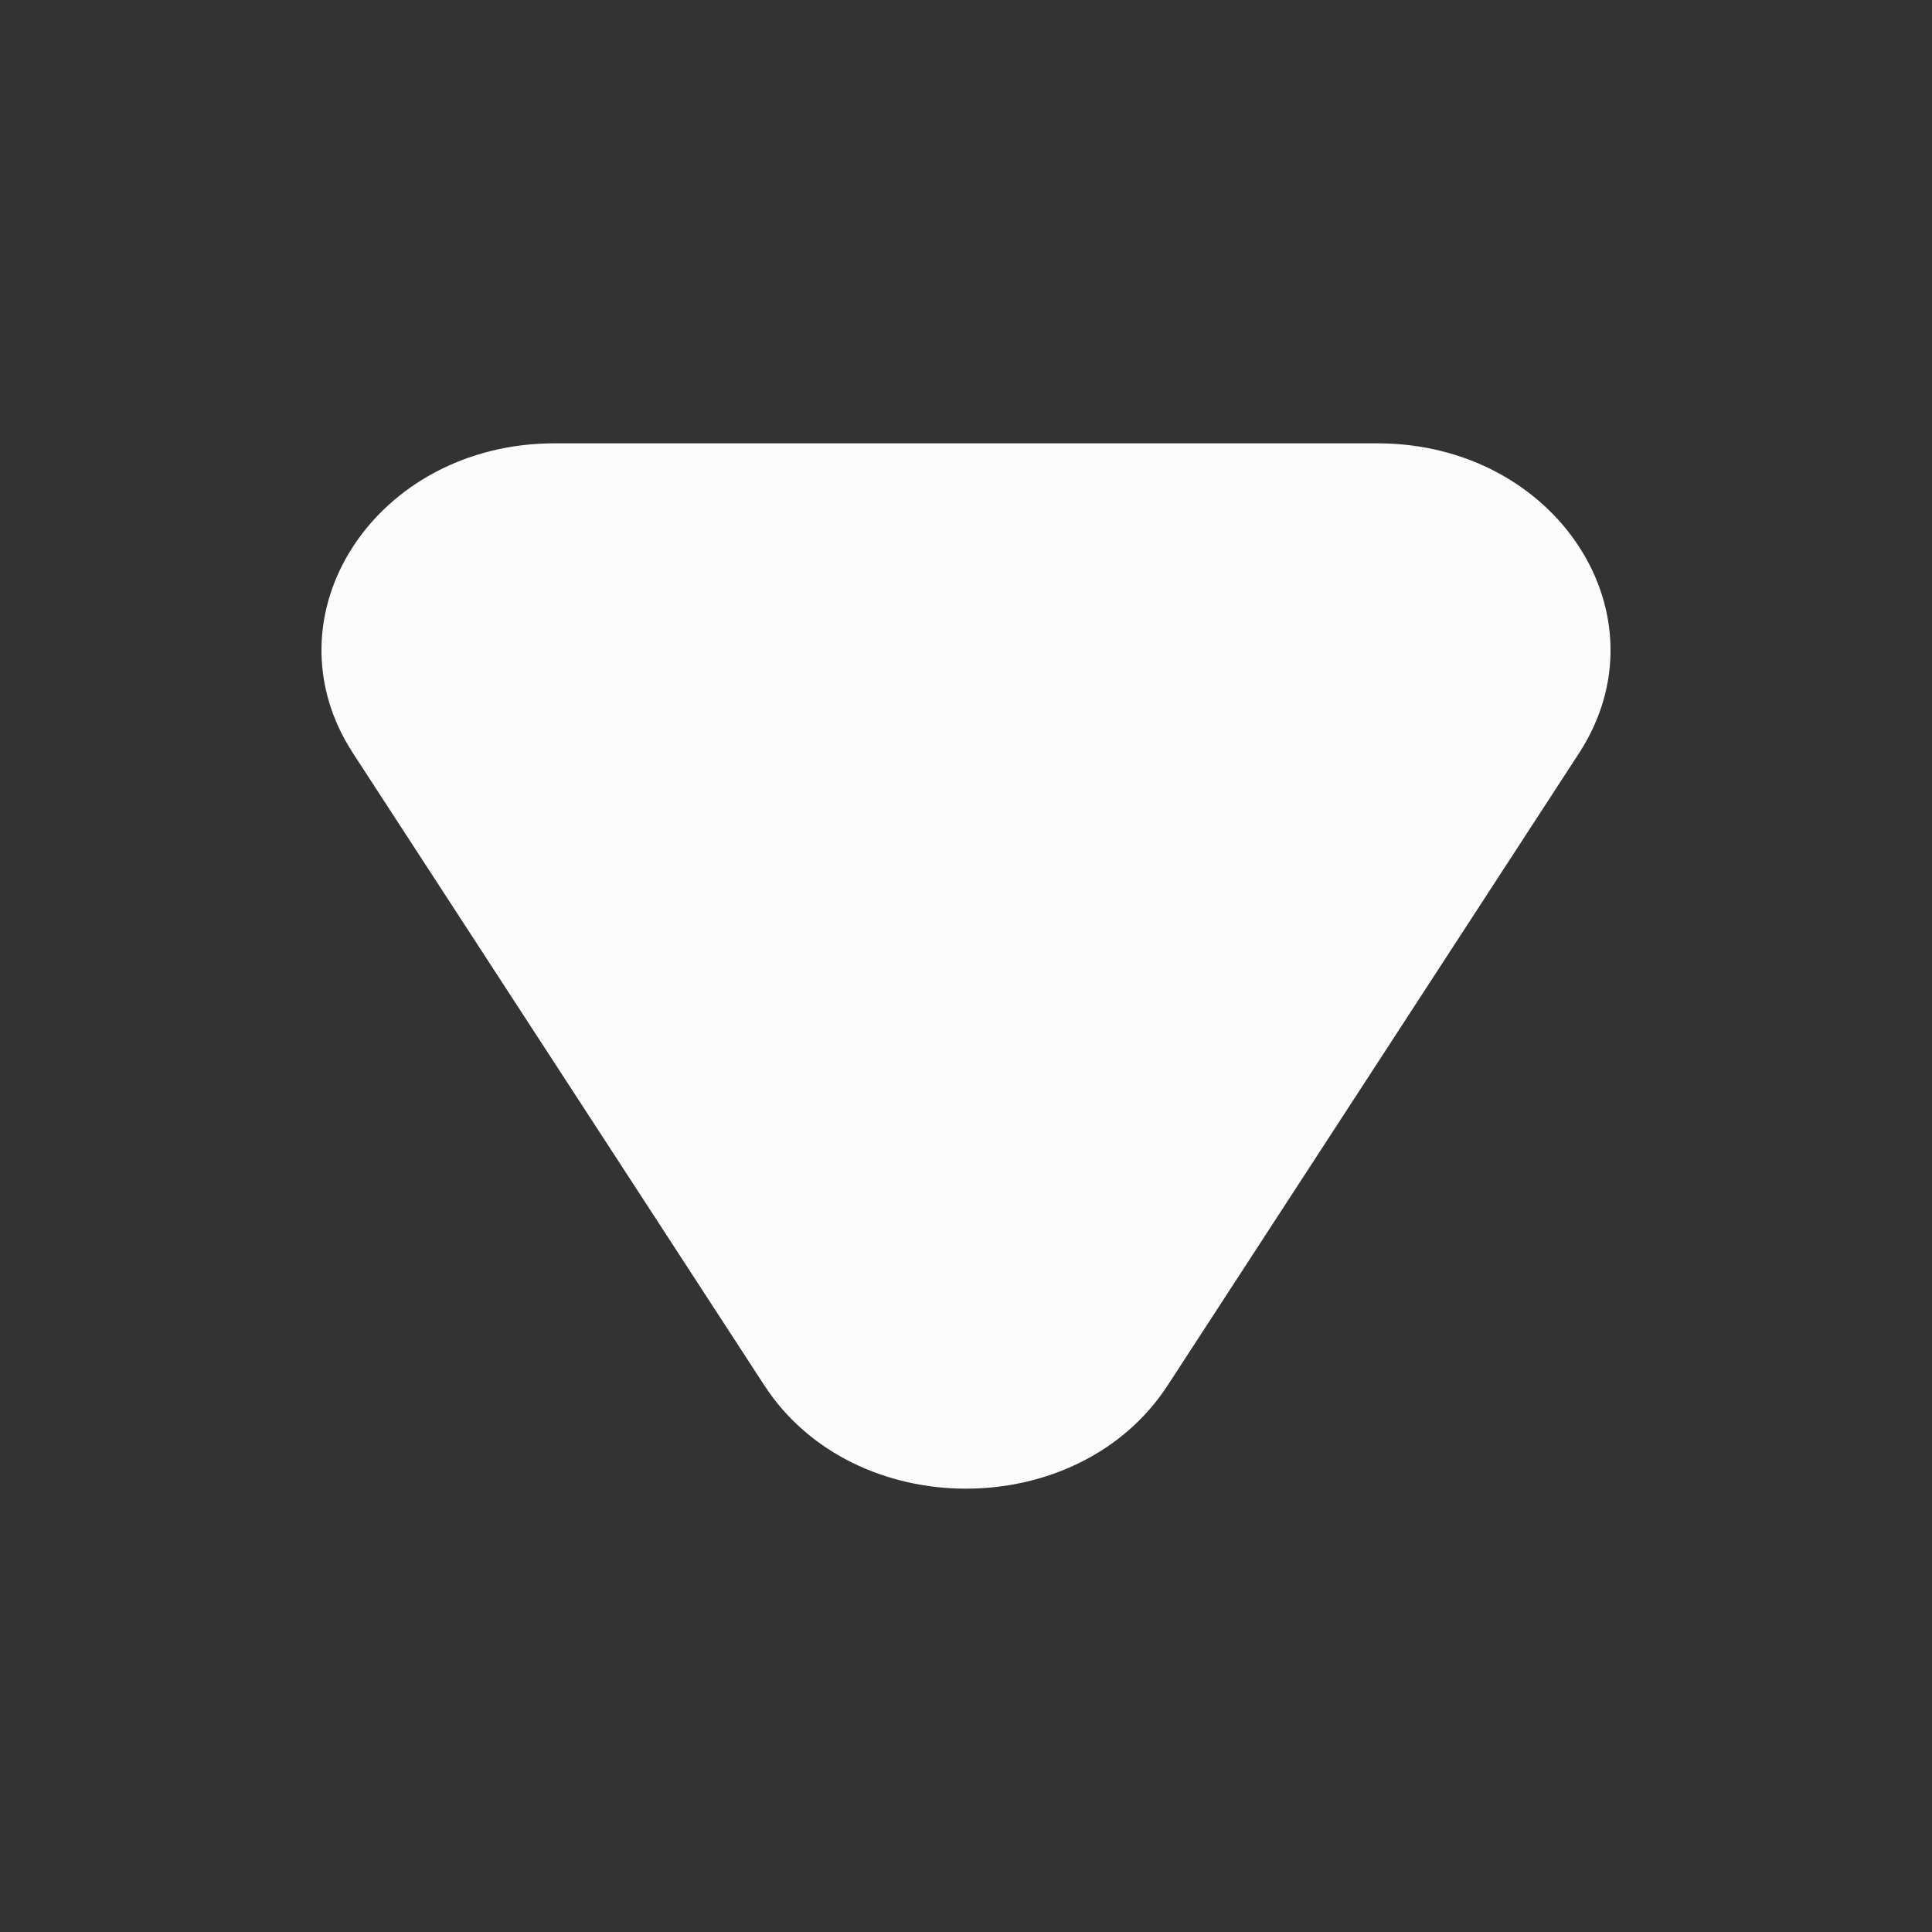 <?xml version="1.0" standalone="no"?><!DOCTYPE svg PUBLIC "-//W3C//DTD SVG 1.1//EN" "http://www.w3.org/Graphics/SVG/1.1/DTD/svg11.dtd"><svg t="1744101186226" class="icon" viewBox="0 0 1024 1024" version="1.1" xmlns="http://www.w3.org/2000/svg" p-id="2608" xmlns:xlink="http://www.w3.org/1999/xlink" width="200" height="200"><rect x="0" y="0" width="1024" height="1024" fill="#333333" stroke="none"/><path d="M836.899 399.237l-218.01 335.037c-47.506 73.007-166.272 73.007-213.778 0l-218.01-335.037C139.595 326.23 198.977 234.97 293.99 234.97h436.02c95.013 0 154.395 91.26 106.889 164.267z" fill="#FCFCFC" p-id="2609" data-spm-anchor-id="a313x.search_index.0.i0.18f63a81wWS7a1" class="selected"></path></svg>